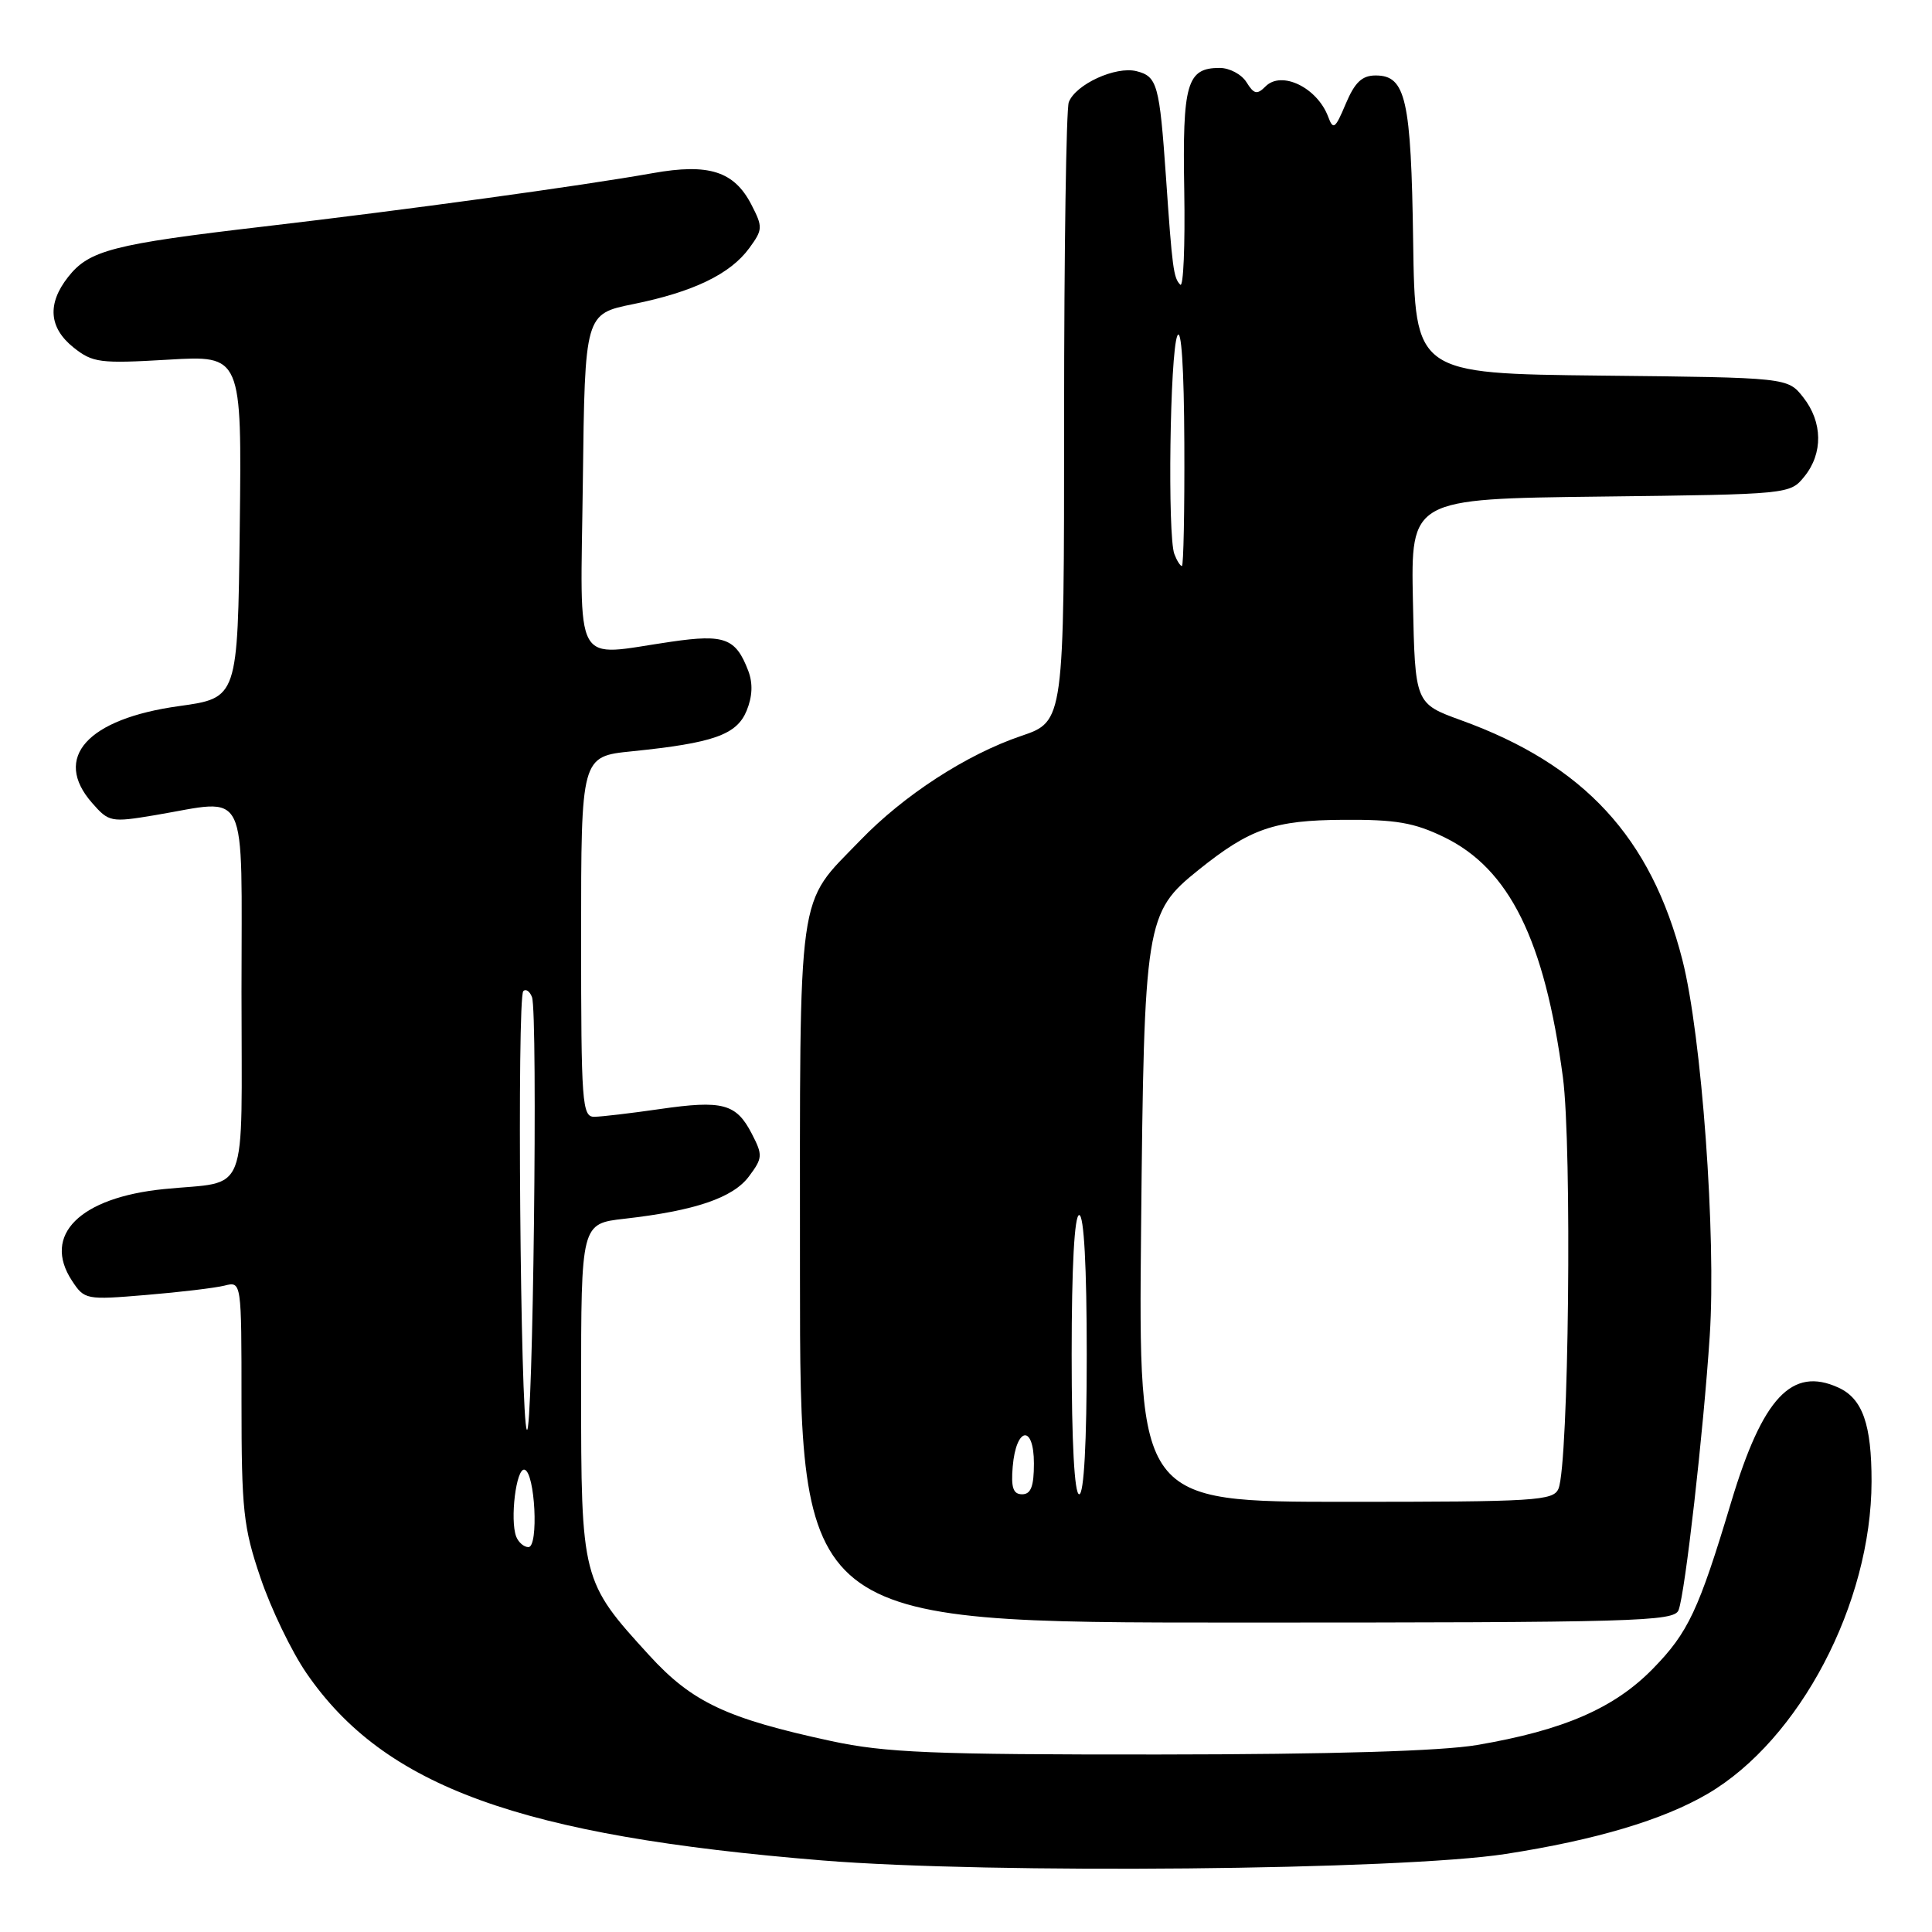 <?xml version="1.0" encoding="UTF-8" standalone="no"?>
<!DOCTYPE svg PUBLIC "-//W3C//DTD SVG 1.1//EN" "http://www.w3.org/Graphics/SVG/1.1/DTD/svg11.dtd" >
<svg xmlns="http://www.w3.org/2000/svg" xmlns:xlink="http://www.w3.org/1999/xlink" version="1.1" viewBox="0 0 256 256">
 <g >
 <path fill="currentColor"
d=" M 199.50 245.66 C 211.44 243.81 220.36 241.15 226.27 237.69 C 238.47 230.54 247.96 212.47 247.99 196.32 C 248.00 188.74 246.80 185.32 243.59 183.86 C 237.43 181.05 233.56 185.18 229.40 199.00 C 225.08 213.39 223.70 216.32 219.02 221.11 C 213.90 226.35 207.18 229.27 195.73 231.22 C 190.96 232.03 176.57 232.46 153.50 232.48 C 123.50 232.50 117.31 232.24 110.15 230.70 C 96.26 227.70 91.71 225.56 86.01 219.32 C 77.07 209.54 77.00 209.27 77.00 184.11 C 77.00 162.14 77.00 162.14 82.75 161.49 C 92.10 160.43 97.12 158.72 99.24 155.88 C 101.06 153.44 101.09 153.07 99.61 150.21 C 97.55 146.23 95.76 145.75 87.41 146.96 C 83.61 147.51 79.71 147.97 78.75 147.98 C 77.13 148.00 77.00 146.20 77.00 124.12 C 77.00 100.23 77.00 100.23 83.75 99.55 C 94.53 98.45 97.61 97.37 98.93 94.18 C 99.70 92.30 99.78 90.55 99.15 88.89 C 97.50 84.57 96.03 84.00 88.95 85.03 C 75.72 86.94 76.92 89.12 77.23 63.79 C 77.50 41.59 77.50 41.59 83.94 40.29 C 91.87 38.68 96.78 36.31 99.28 32.88 C 101.08 30.42 101.10 30.09 99.55 27.09 C 97.27 22.69 93.91 21.62 86.51 22.94 C 76.95 24.64 53.98 27.79 35.00 30.01 C 14.95 32.35 11.80 33.16 9.02 36.71 C 6.23 40.25 6.48 43.44 9.75 46.05 C 12.29 48.07 13.25 48.19 22.27 47.66 C 32.04 47.08 32.04 47.08 31.77 69.78 C 31.50 92.48 31.50 92.48 23.74 93.56 C 11.56 95.24 6.93 100.39 12.20 106.39 C 14.42 108.93 14.70 108.99 20.50 108.02 C 33.12 105.90 32.00 103.62 32.00 131.43 C 32.00 159.28 33.13 156.41 21.72 157.56 C 10.57 158.68 5.57 163.65 9.53 169.69 C 11.19 172.22 11.39 172.26 19.36 171.59 C 23.84 171.22 28.51 170.66 29.75 170.35 C 32.00 169.78 32.00 169.78 32.00 185.72 C 32.00 200.11 32.24 202.37 34.52 209.07 C 35.90 213.16 38.64 218.84 40.60 221.69 C 50.93 236.74 68.89 243.26 109.00 246.52 C 131.24 248.33 185.63 247.81 199.50 245.66 Z  M 222.42 213.35 C 223.29 211.08 225.71 189.78 226.55 176.99 C 227.42 163.80 225.48 137.18 222.92 127.17 C 218.76 110.94 209.89 101.33 193.61 95.44 C 187.50 93.22 187.50 93.22 187.22 79.66 C 186.94 66.10 186.94 66.10 212.06 65.80 C 237.09 65.50 237.19 65.49 239.09 63.14 C 241.58 60.07 241.52 55.93 238.94 52.65 C 236.88 50.03 236.88 50.03 212.19 49.77 C 187.50 49.50 187.50 49.50 187.25 32.00 C 186.98 13.12 186.28 10.00 182.28 10.00 C 180.47 10.00 179.52 10.91 178.32 13.75 C 176.92 17.08 176.66 17.27 175.99 15.47 C 174.54 11.61 169.83 9.32 167.70 11.44 C 166.57 12.58 166.16 12.49 165.17 10.90 C 164.52 9.85 162.92 9.00 161.61 9.00 C 157.26 9.00 156.67 11.05 156.92 25.28 C 157.04 32.54 156.81 38.14 156.39 37.72 C 155.50 36.83 155.33 35.57 154.50 23.50 C 153.64 11.18 153.35 10.13 150.59 9.43 C 147.83 8.74 142.53 11.17 141.62 13.54 C 141.28 14.44 141.00 33.26 141.00 55.37 C 141.00 95.59 141.00 95.59 135.30 97.52 C 128.06 99.98 119.77 105.36 114.00 111.34 C 105.51 120.14 106.00 116.62 106.00 168.73 C 106.00 215.00 106.00 215.00 163.89 215.00 C 216.80 215.00 221.84 214.86 222.42 213.35 Z  M 68.40 203.61 C 67.55 201.38 68.40 194.48 69.50 194.74 C 70.90 195.07 71.40 205.00 70.02 205.00 C 69.42 205.00 68.70 204.37 68.40 203.61 Z  M 69.81 189.45 C 68.95 188.13 68.49 132.17 69.34 131.33 C 69.68 130.99 70.20 131.35 70.49 132.12 C 71.29 134.19 70.62 190.68 69.81 189.45 Z  M 151.20 162.75 C 151.60 122.07 151.78 120.92 158.81 115.27 C 165.64 109.79 168.82 108.68 178.00 108.63 C 184.95 108.58 187.38 109.00 191.34 110.92 C 199.99 115.11 204.67 124.56 207.09 142.72 C 208.32 151.93 207.87 193.96 206.51 197.25 C 205.85 198.86 203.54 199.00 178.32 199.00 C 150.85 199.00 150.85 199.00 151.20 162.75 Z  M 134.19 194.33 C 134.64 189.05 137.00 188.71 137.00 193.92 C 137.00 196.95 136.60 198.00 135.44 198.00 C 134.25 198.00 133.95 197.12 134.19 194.33 Z  M 142.00 179.50 C 142.00 167.83 142.37 161.00 143.00 161.00 C 143.63 161.00 144.00 167.83 144.00 179.50 C 144.00 191.17 143.63 198.00 143.00 198.00 C 142.37 198.00 142.00 191.17 142.00 179.50 Z  M 155.61 73.42 C 154.69 71.02 155.02 46.79 156.00 44.50 C 156.53 43.27 156.89 48.74 156.93 58.75 C 156.97 67.69 156.82 75.00 156.61 75.00 C 156.39 75.00 155.94 74.29 155.61 73.42 Z "/>
</g>
</svg>